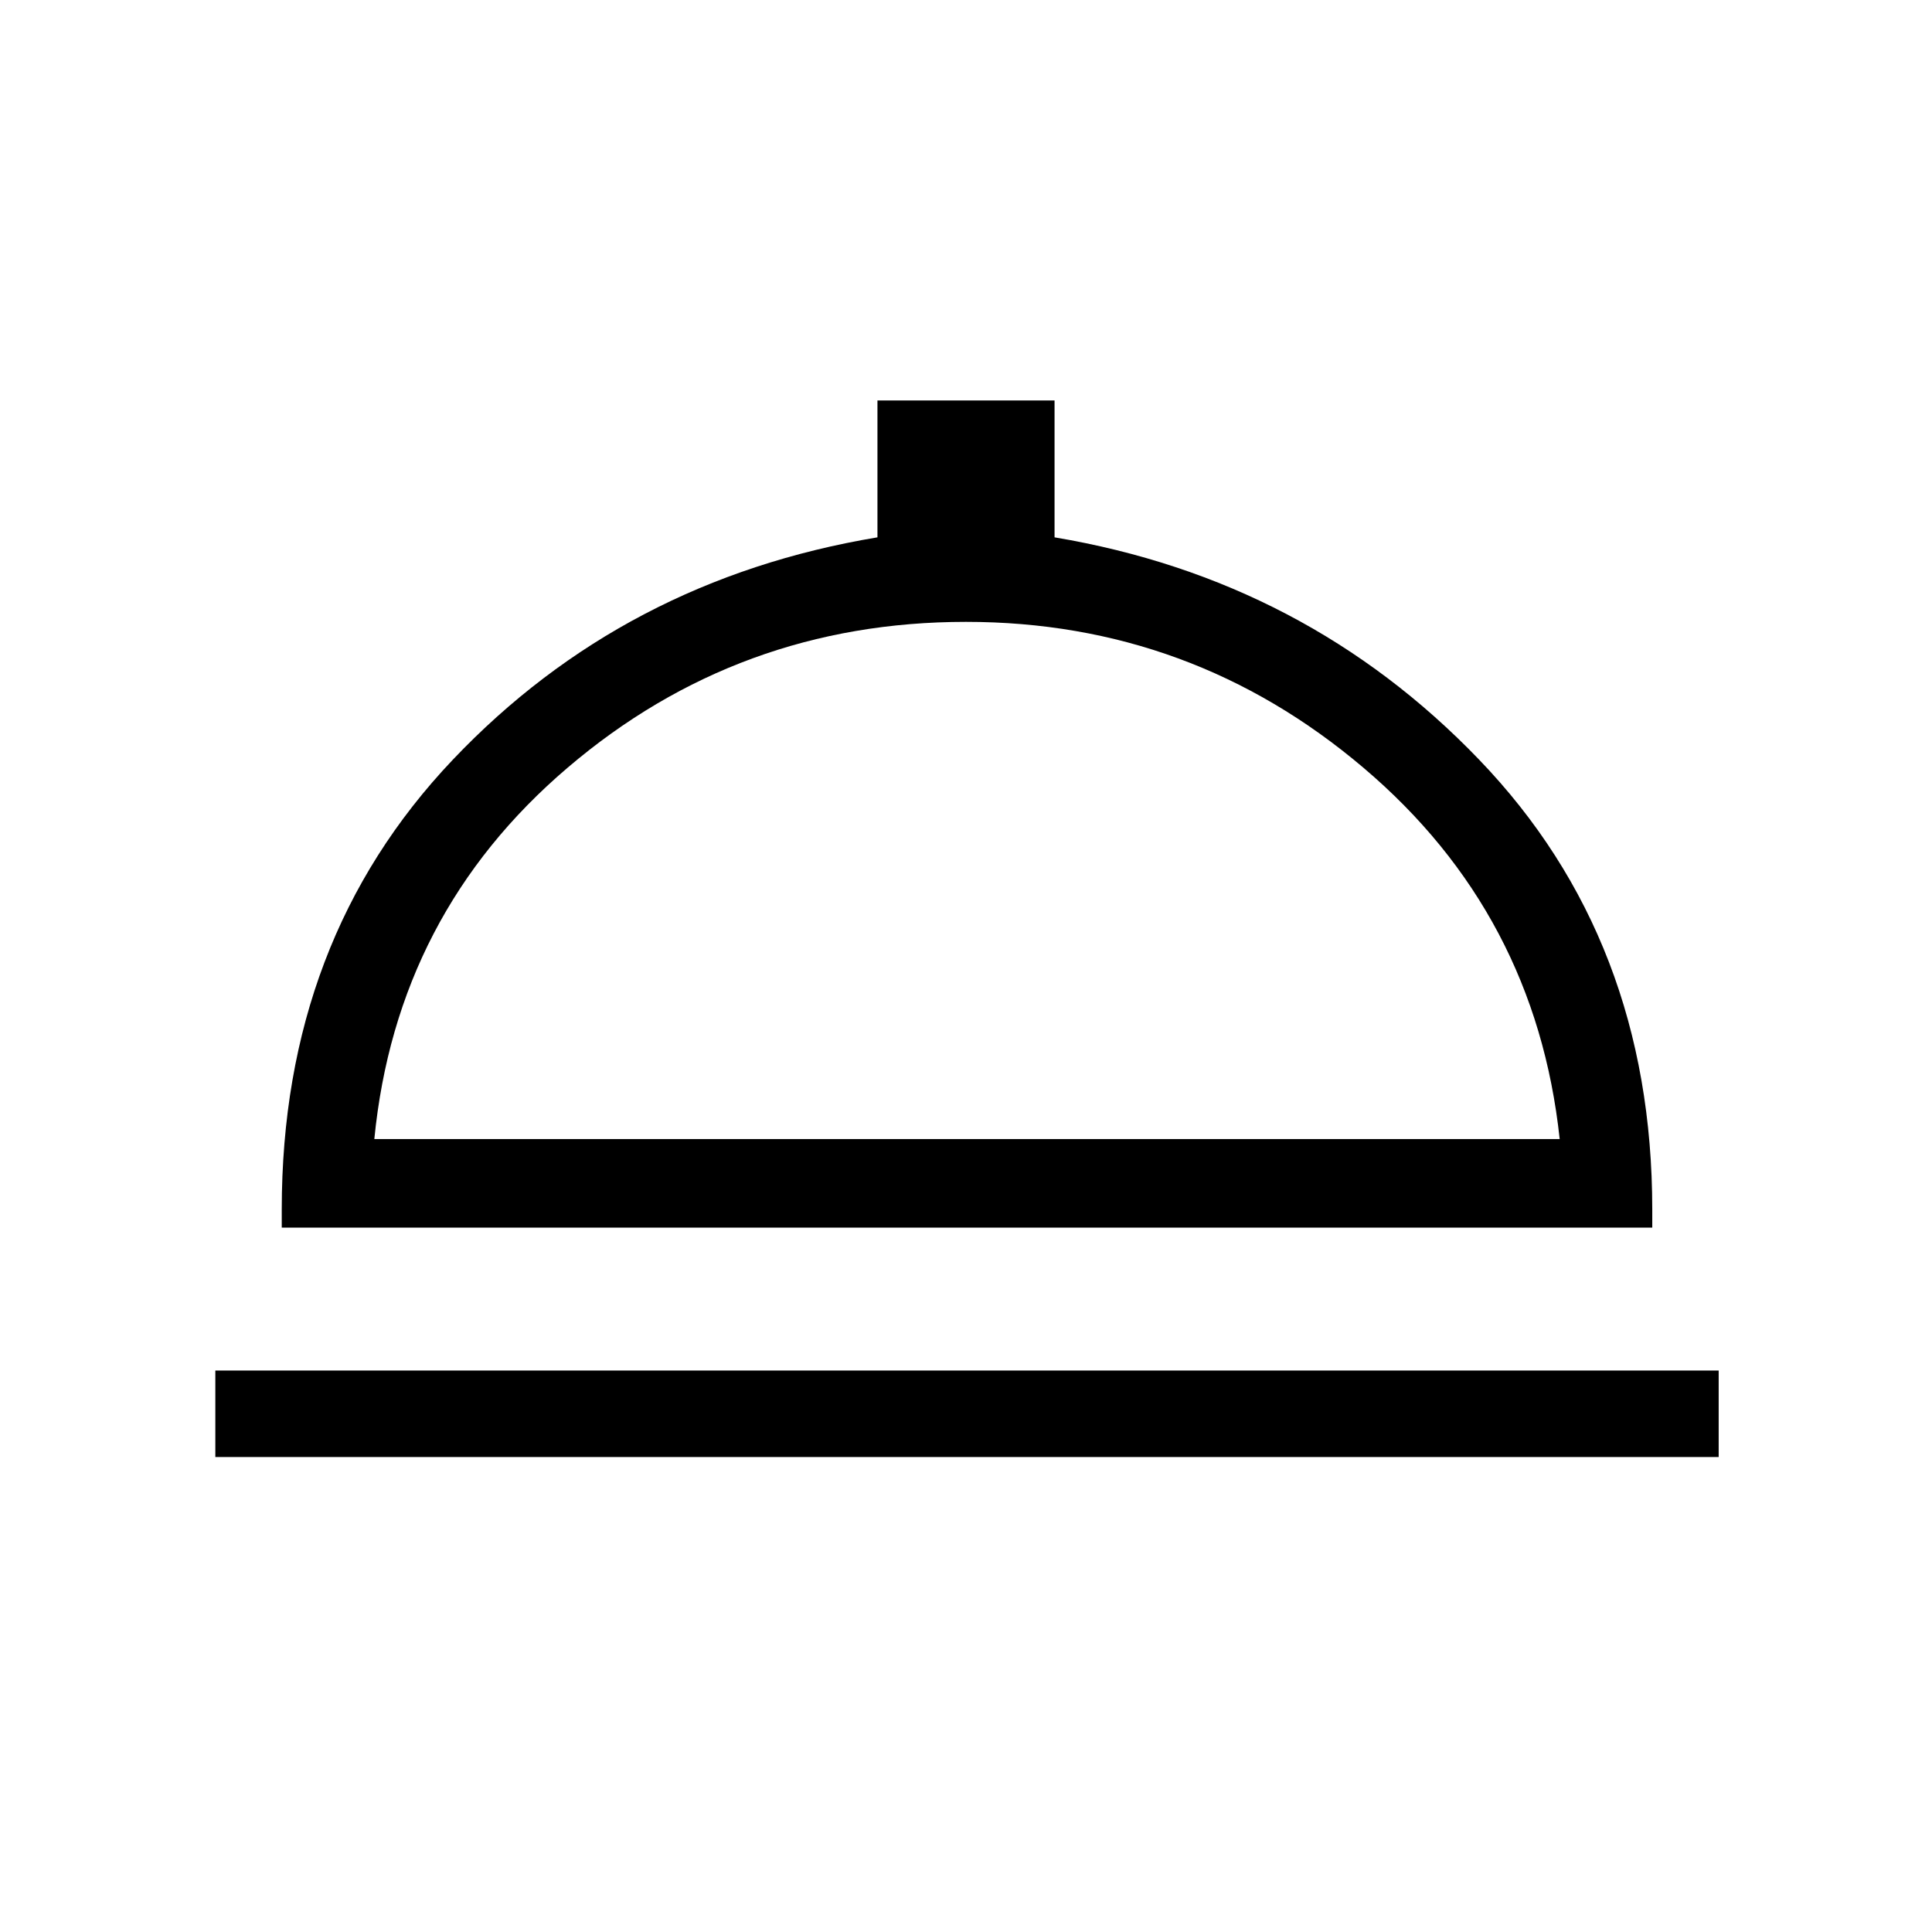 <svg xmlns="http://www.w3.org/2000/svg" height="48" width="48"><path d="M5.35 36.2V34.05H42.7V36.2ZM7 30.5V30.05Q7 23.35 11.25 18.875Q15.5 14.4 21.8 13.35V9.95H26.2V13.35Q32.45 14.4 36.75 18.875Q41.05 23.35 41.05 30.05V30.5ZM9.3 28.3H38.75Q38.15 22.7 33.875 19.075Q29.6 15.45 24 15.45Q18.35 15.45 14.1 19.075Q9.85 22.7 9.3 28.3ZM24.05 28.3Q24.05 28.3 24.05 28.3Q24.05 28.3 24.05 28.3Q24.05 28.3 24.05 28.3Q24.05 28.3 24.05 28.3Z"/></svg>